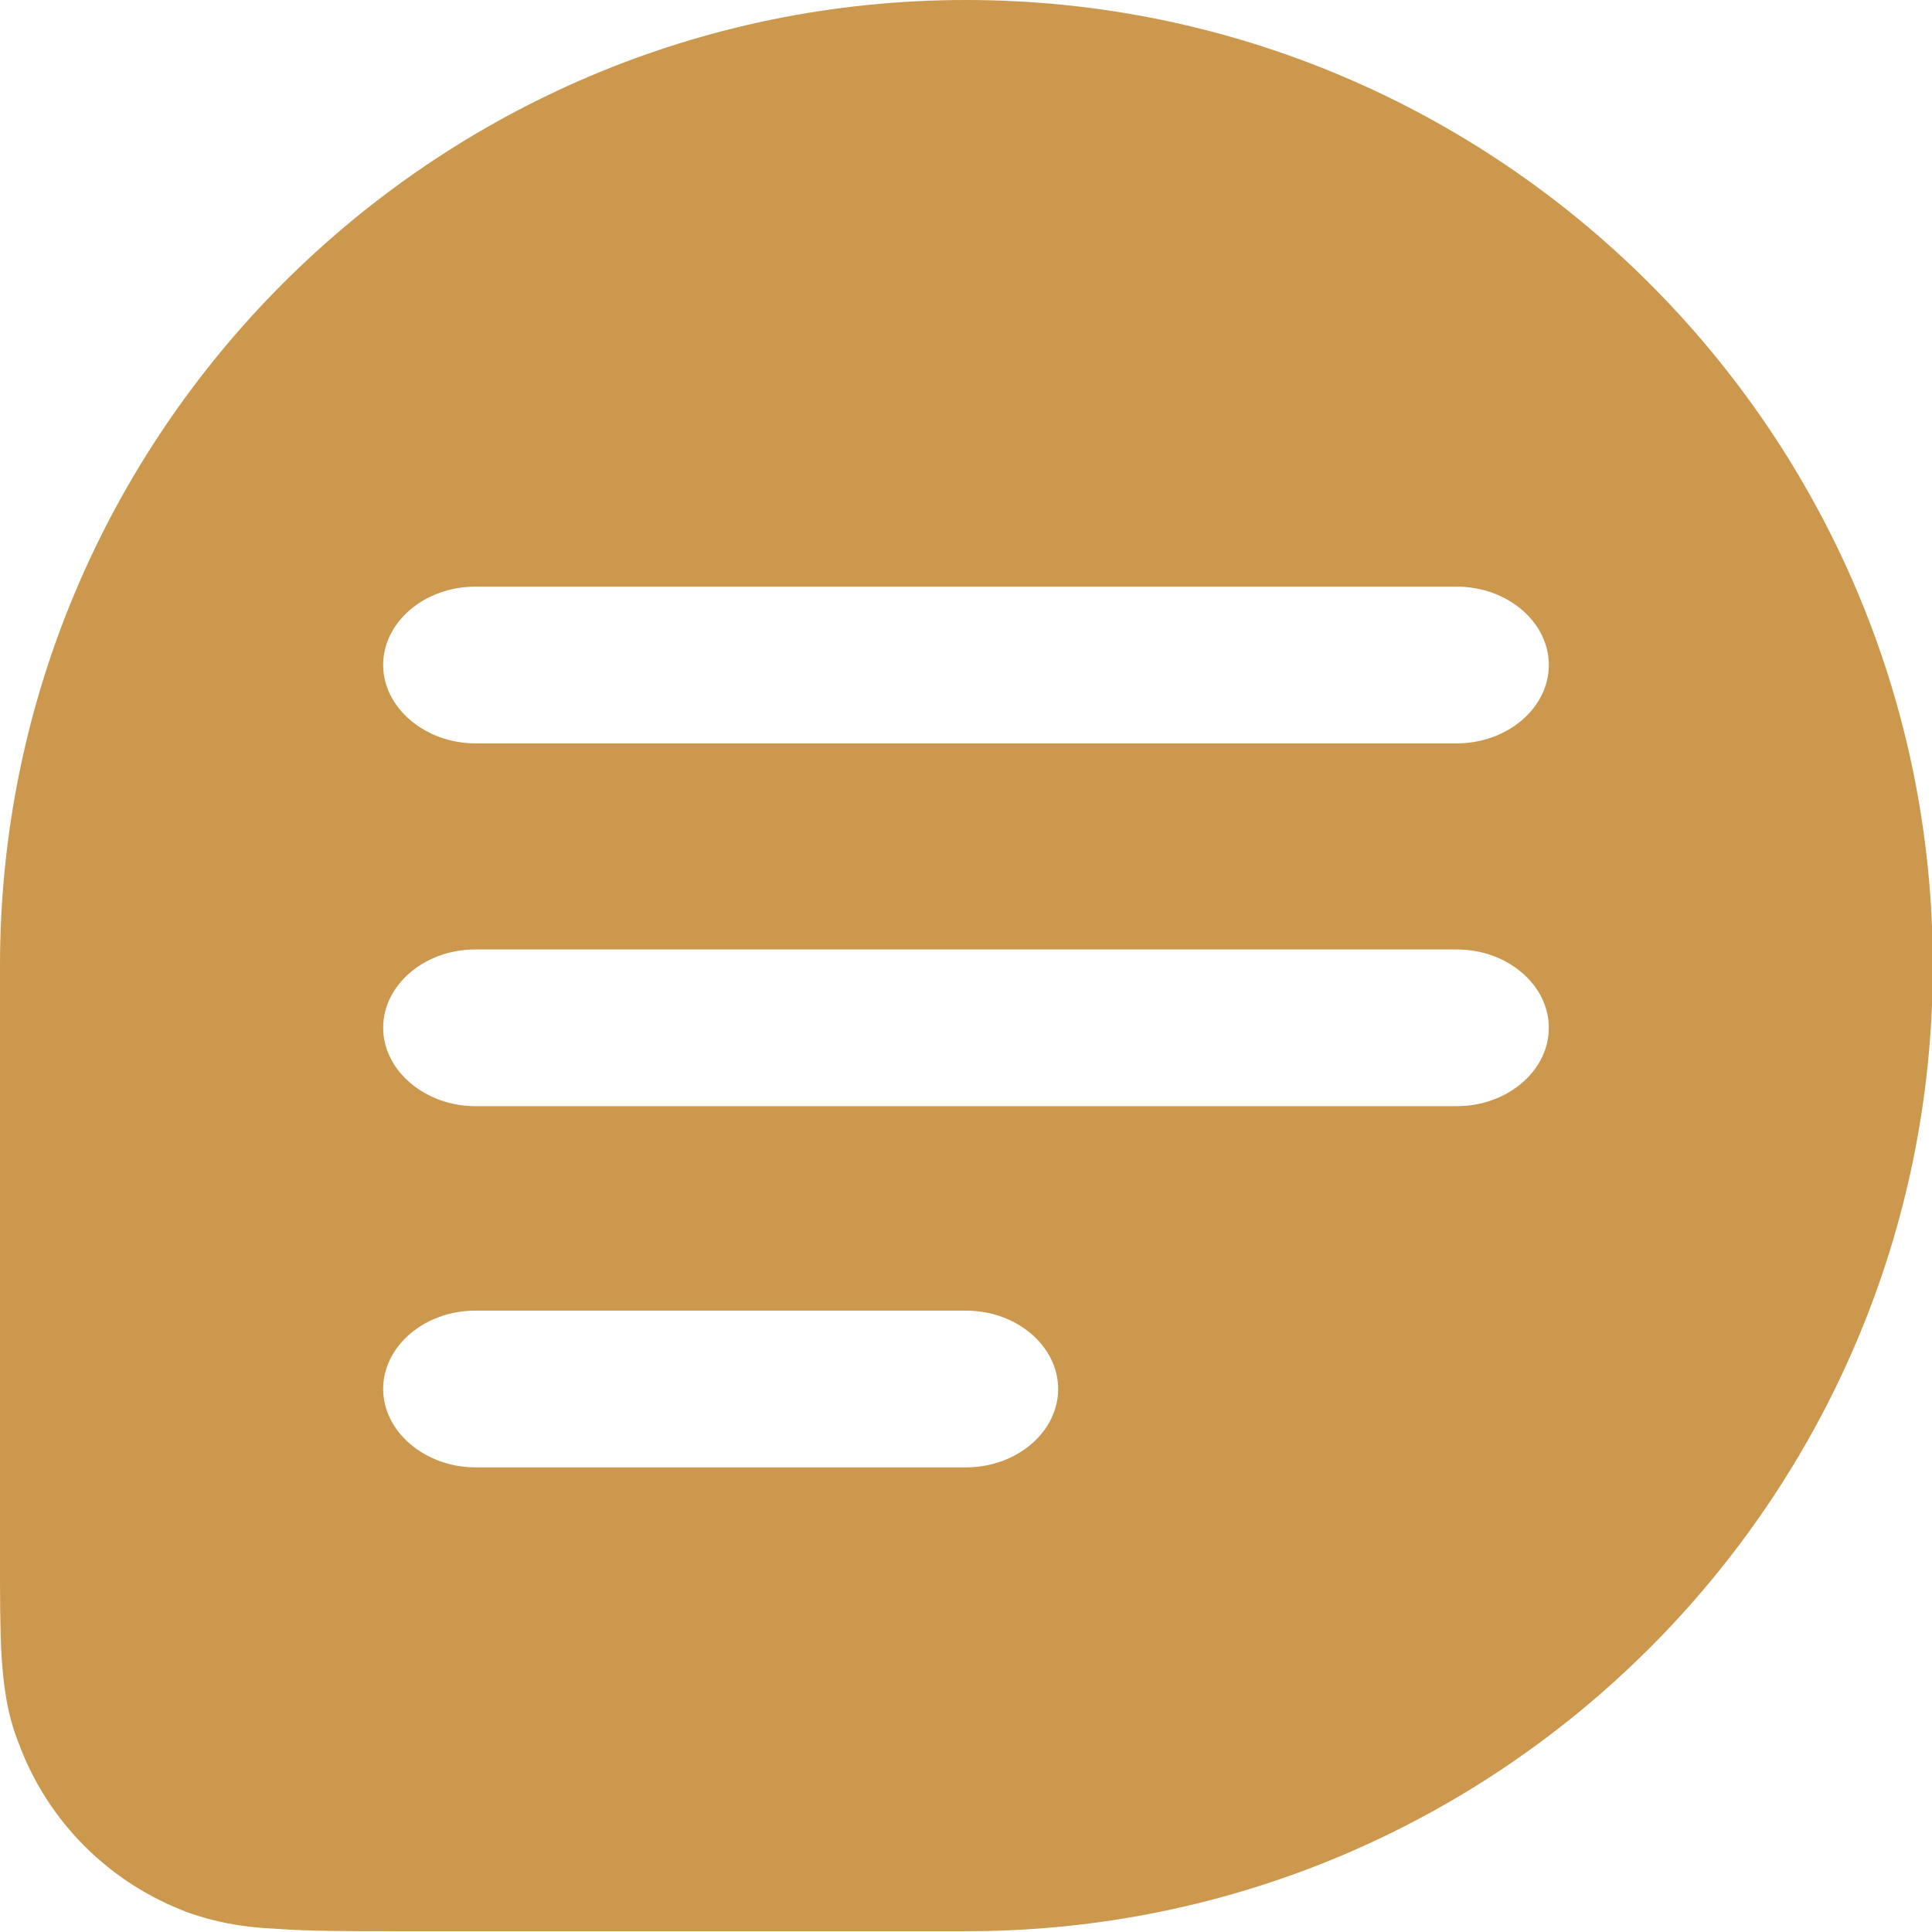 <svg width="34" height="34" viewBox="0 0 34 34" fill="none" xmlns="http://www.w3.org/2000/svg">
<g clip-path="url(#clip0_9_92)">
<path d="M17 0C7.625 0 0 7.622 0 16.993V27.445C0 28.084 0 28.668 0.028 29.151C0.057 29.592 0.114 30.146 0.327 30.672C0.839 32.066 1.935 33.147 3.315 33.659C3.756 33.815 4.225 33.915 4.851 33.943C5.434 33.986 6.117 33.986 6.9 33.986H17.014C26.389 33.986 34.014 26.364 34.014 16.993C34.014 7.622 26.375 0 17 0ZM17 25.823H8.365C7.483 25.823 6.743 25.198 6.743 24.444C6.743 23.691 7.469 23.065 8.365 23.065H17C17.896 23.065 18.622 23.691 18.622 24.444C18.622 25.198 17.896 25.823 17 25.823ZM25.635 19.467H8.365C7.483 19.467 6.743 18.841 6.743 18.088C6.743 17.334 7.469 16.709 8.365 16.709H25.635C26.531 16.709 27.257 17.334 27.257 18.088C27.257 18.841 26.531 19.467 25.635 19.467ZM25.635 13.082H8.365C7.483 13.082 6.743 12.457 6.743 11.703C6.743 10.949 7.469 10.324 8.365 10.324H25.635C26.531 10.324 27.257 10.949 27.257 11.703C27.257 12.457 26.531 13.082 25.635 13.082Z" fill="#CB984D"/>
</g>
<defs>
<clipPath id="clip0_9_92">
<rect width="34" height="34" fill="white"/>
</clipPath>
</defs>
</svg>
